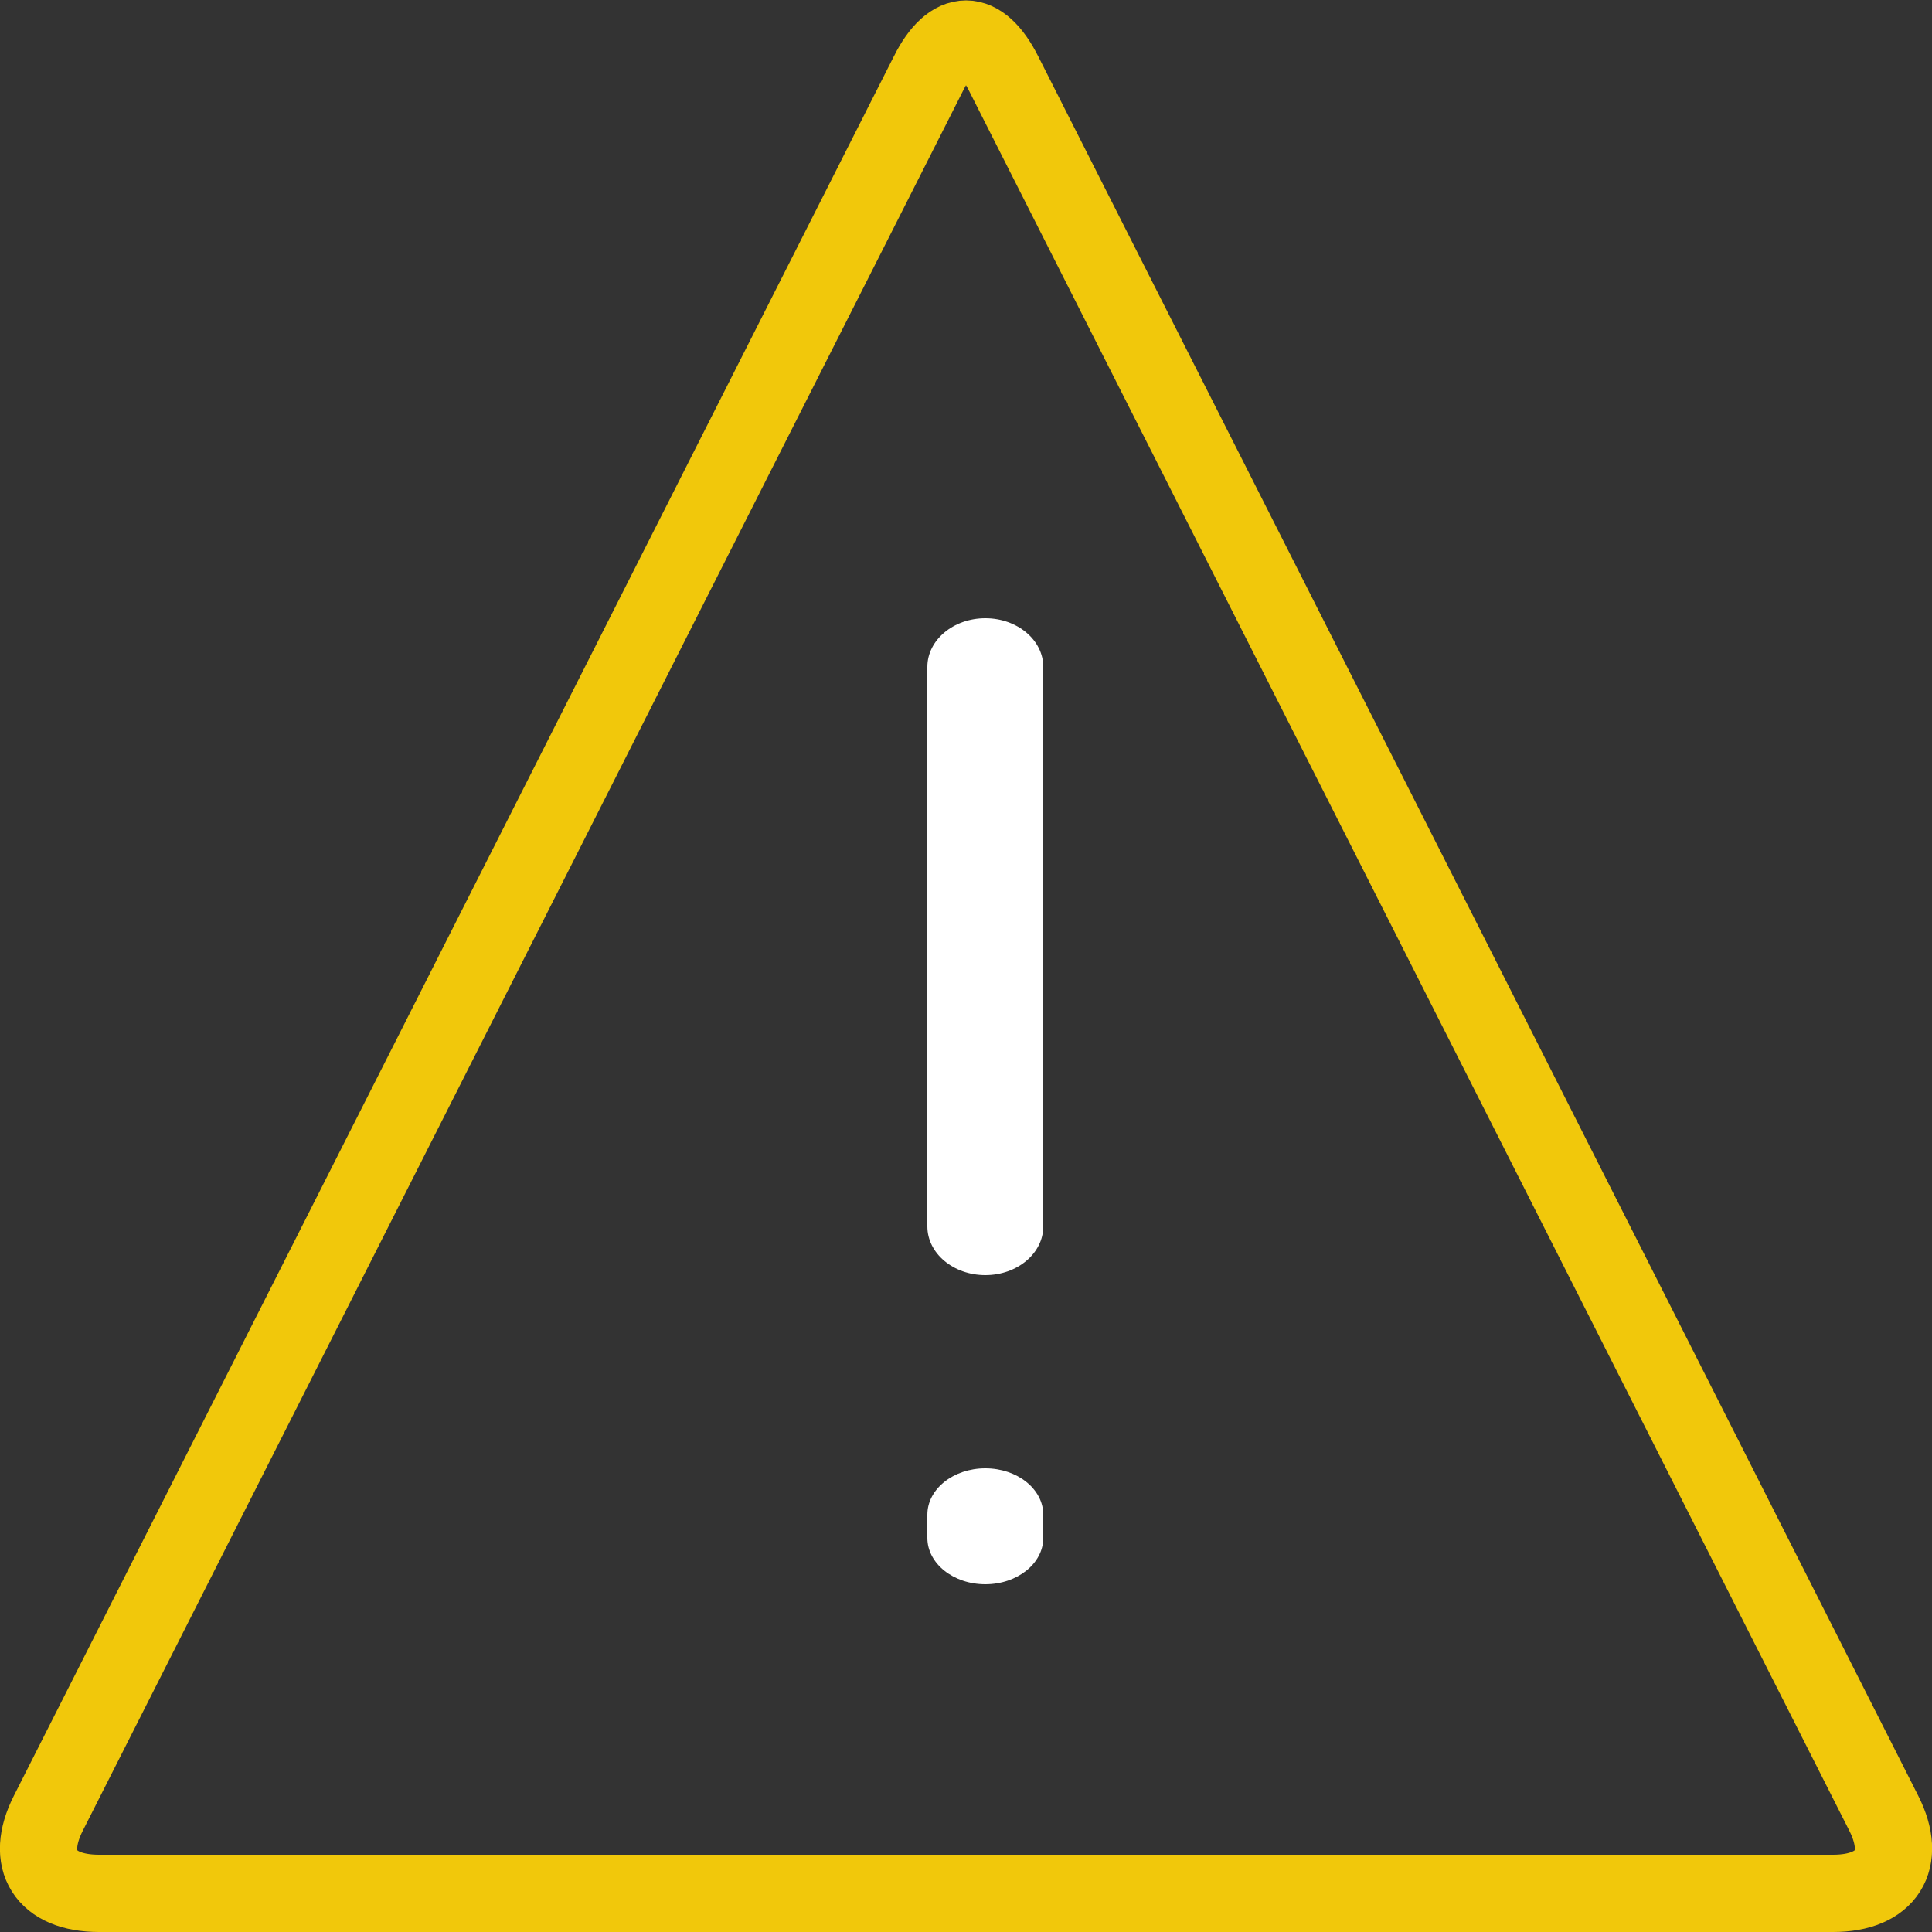 <svg xmlns="http://www.w3.org/2000/svg" width="50" height="50" fill="none">
    <rect width="100%" height="100%" fill="#333333" stroke="none"/>
    <path d="M24 17.26c0-.695.672-1.26 1.5-1.26s1.5.564 1.5 1.26v14.48c0 .695-.672 1.26-1.5 1.26s-1.5-.564-1.5-1.26V17.26zm0 21.94c0-.663.672-1.2 1.5-1.2s1.5.537 1.5 1.2v.6c0 .663-.672 1.2-1.5 1.2s-1.5-.537-1.5-1.2v-.6z" fill="#fff" />
    <path d="M24.03 1.9L1.25 46.928C.635 48.143 1.172 49 2.562 49H47.44c1.387 0 1.925-.86 1.313-2.072L25.972 1.9c-.6-1.186-1.343-1.186-1.943 0z" stroke="#f1c80b" stroke-width="2"/>
</svg>
